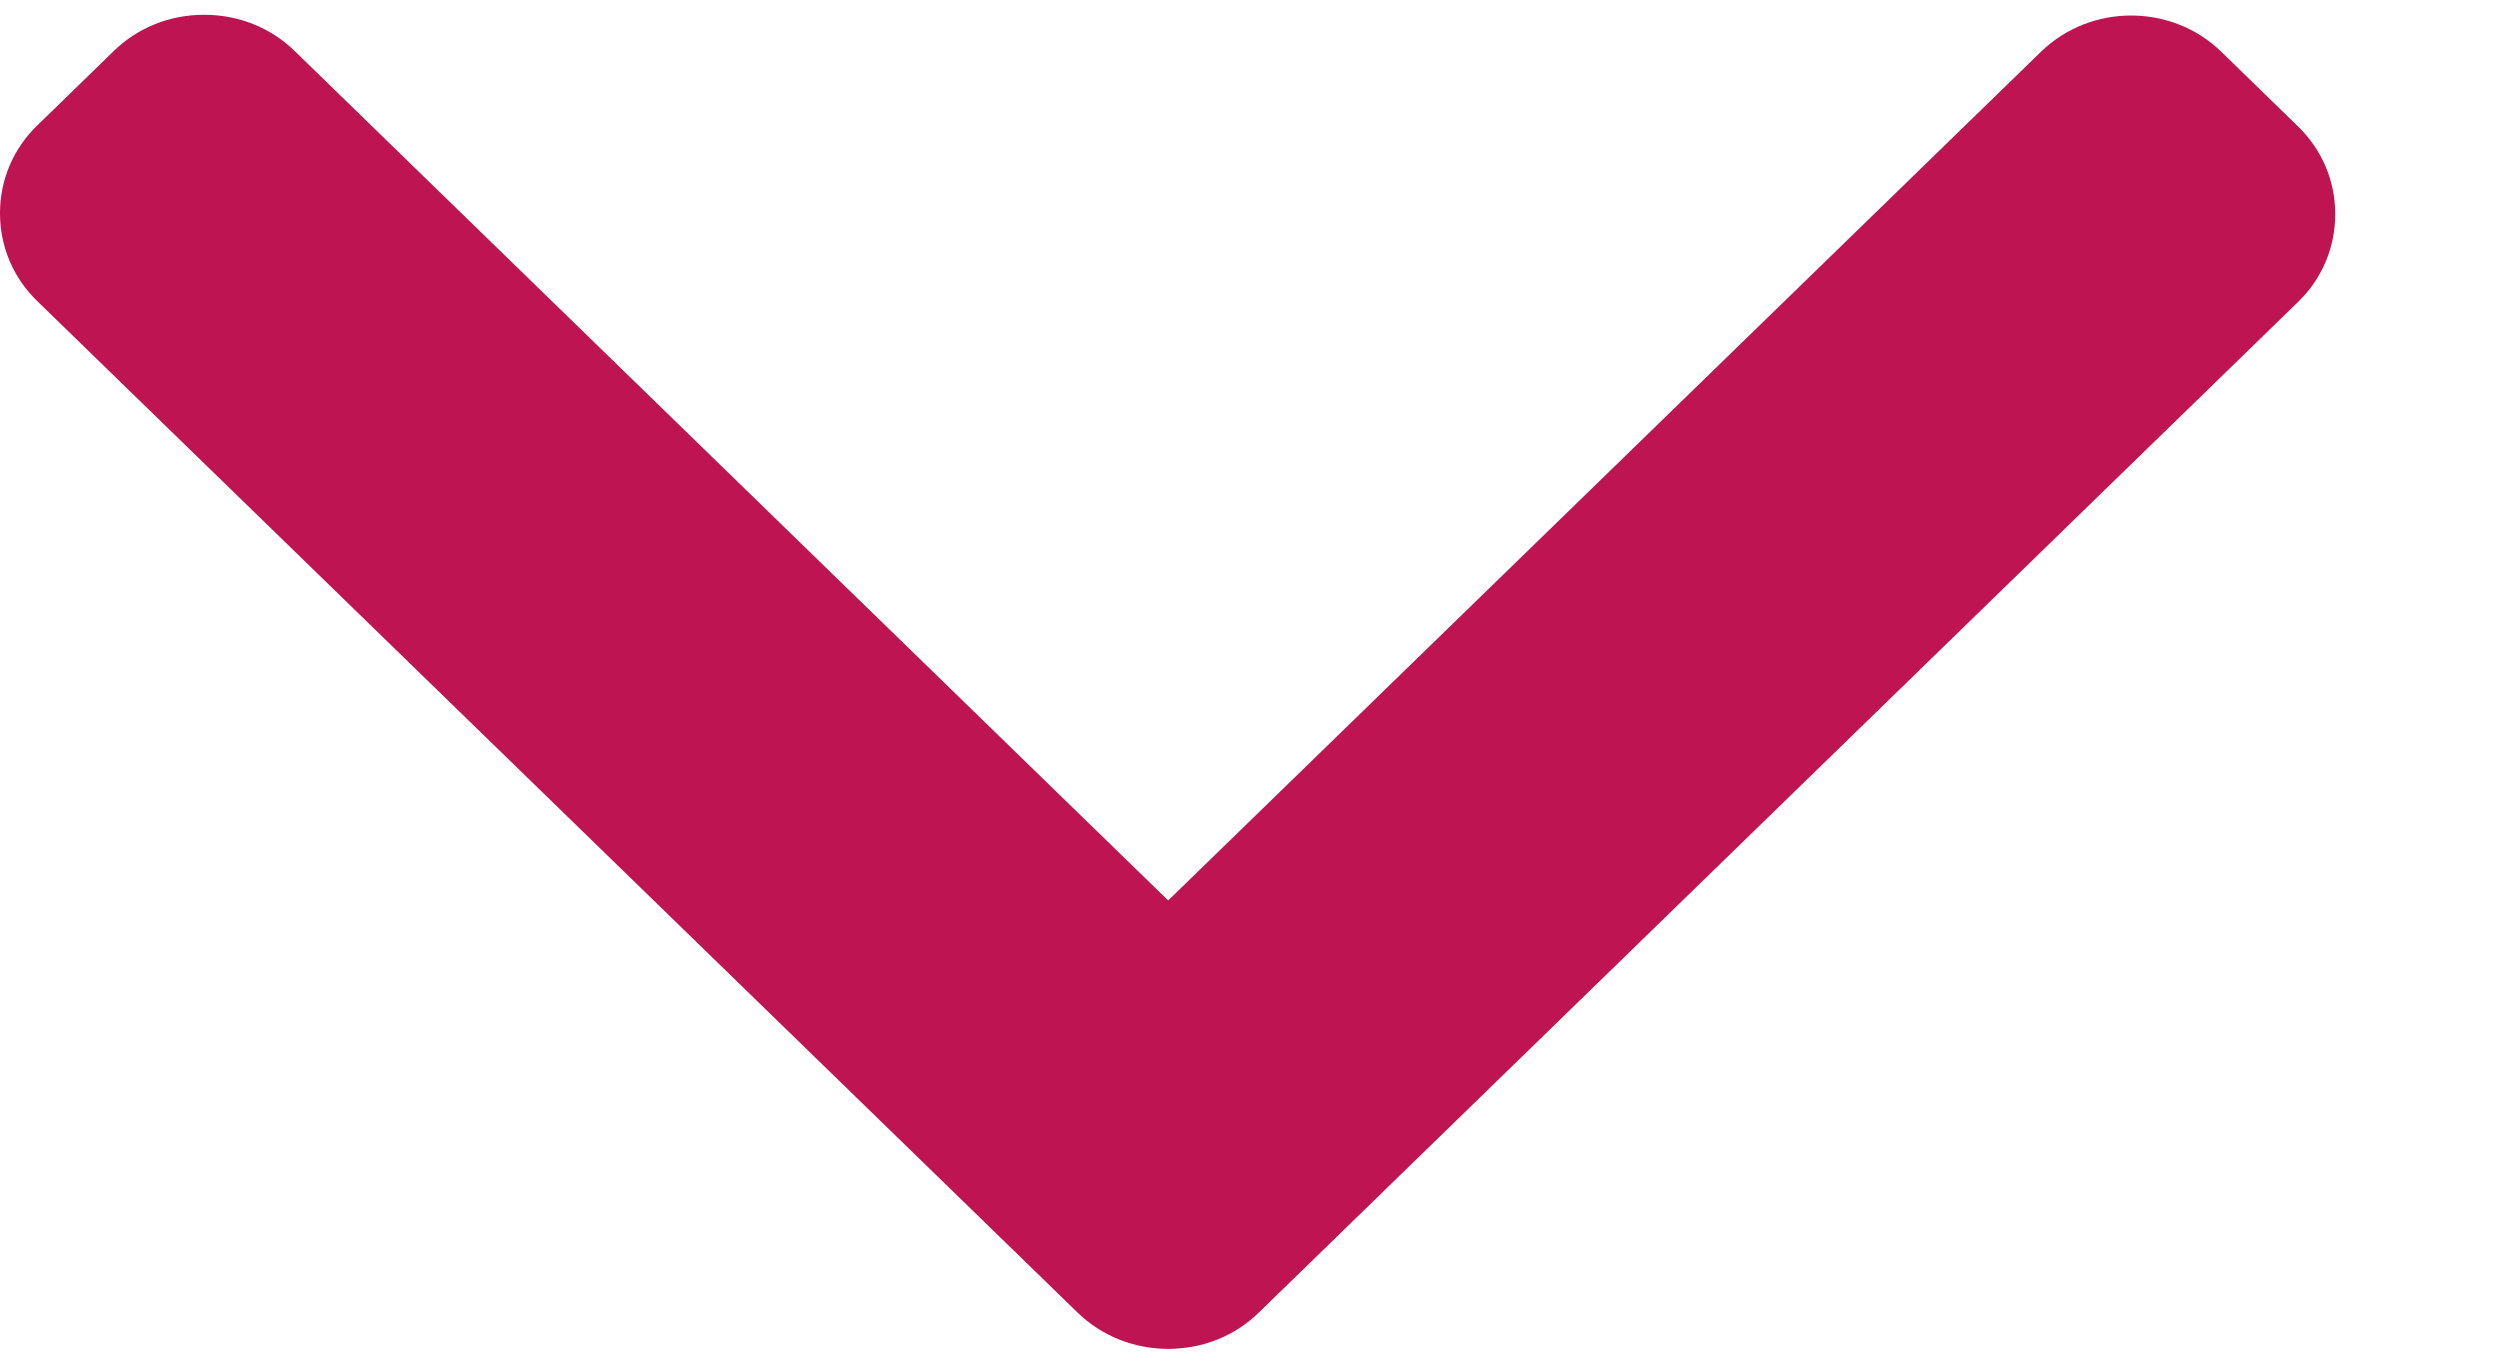 <svg width="11" height="6" viewBox="0 0 11 6" fill="none" xmlns="http://www.w3.org/2000/svg">
<path d="M5.14 3.962L1.296 0.224C1.19 0.121 1.049 0.065 0.898 0.065C0.748 0.065 0.607 0.121 0.501 0.224L0.164 0.552C0.058 0.654 -2.31177e-07 0.792 -2.24597e-07 0.938C-2.18016e-07 1.085 0.058 1.222 0.164 1.325L4.741 5.775C4.847 5.878 4.989 5.935 5.14 5.935C5.291 5.935 5.433 5.879 5.539 5.775L10.111 1.329C10.217 1.226 10.275 1.089 10.275 0.942C10.275 0.796 10.217 0.659 10.111 0.556L9.774 0.228C9.555 0.015 9.199 0.015 8.98 0.228L5.14 3.962Z" fill="#BE1452"/>
</svg>
